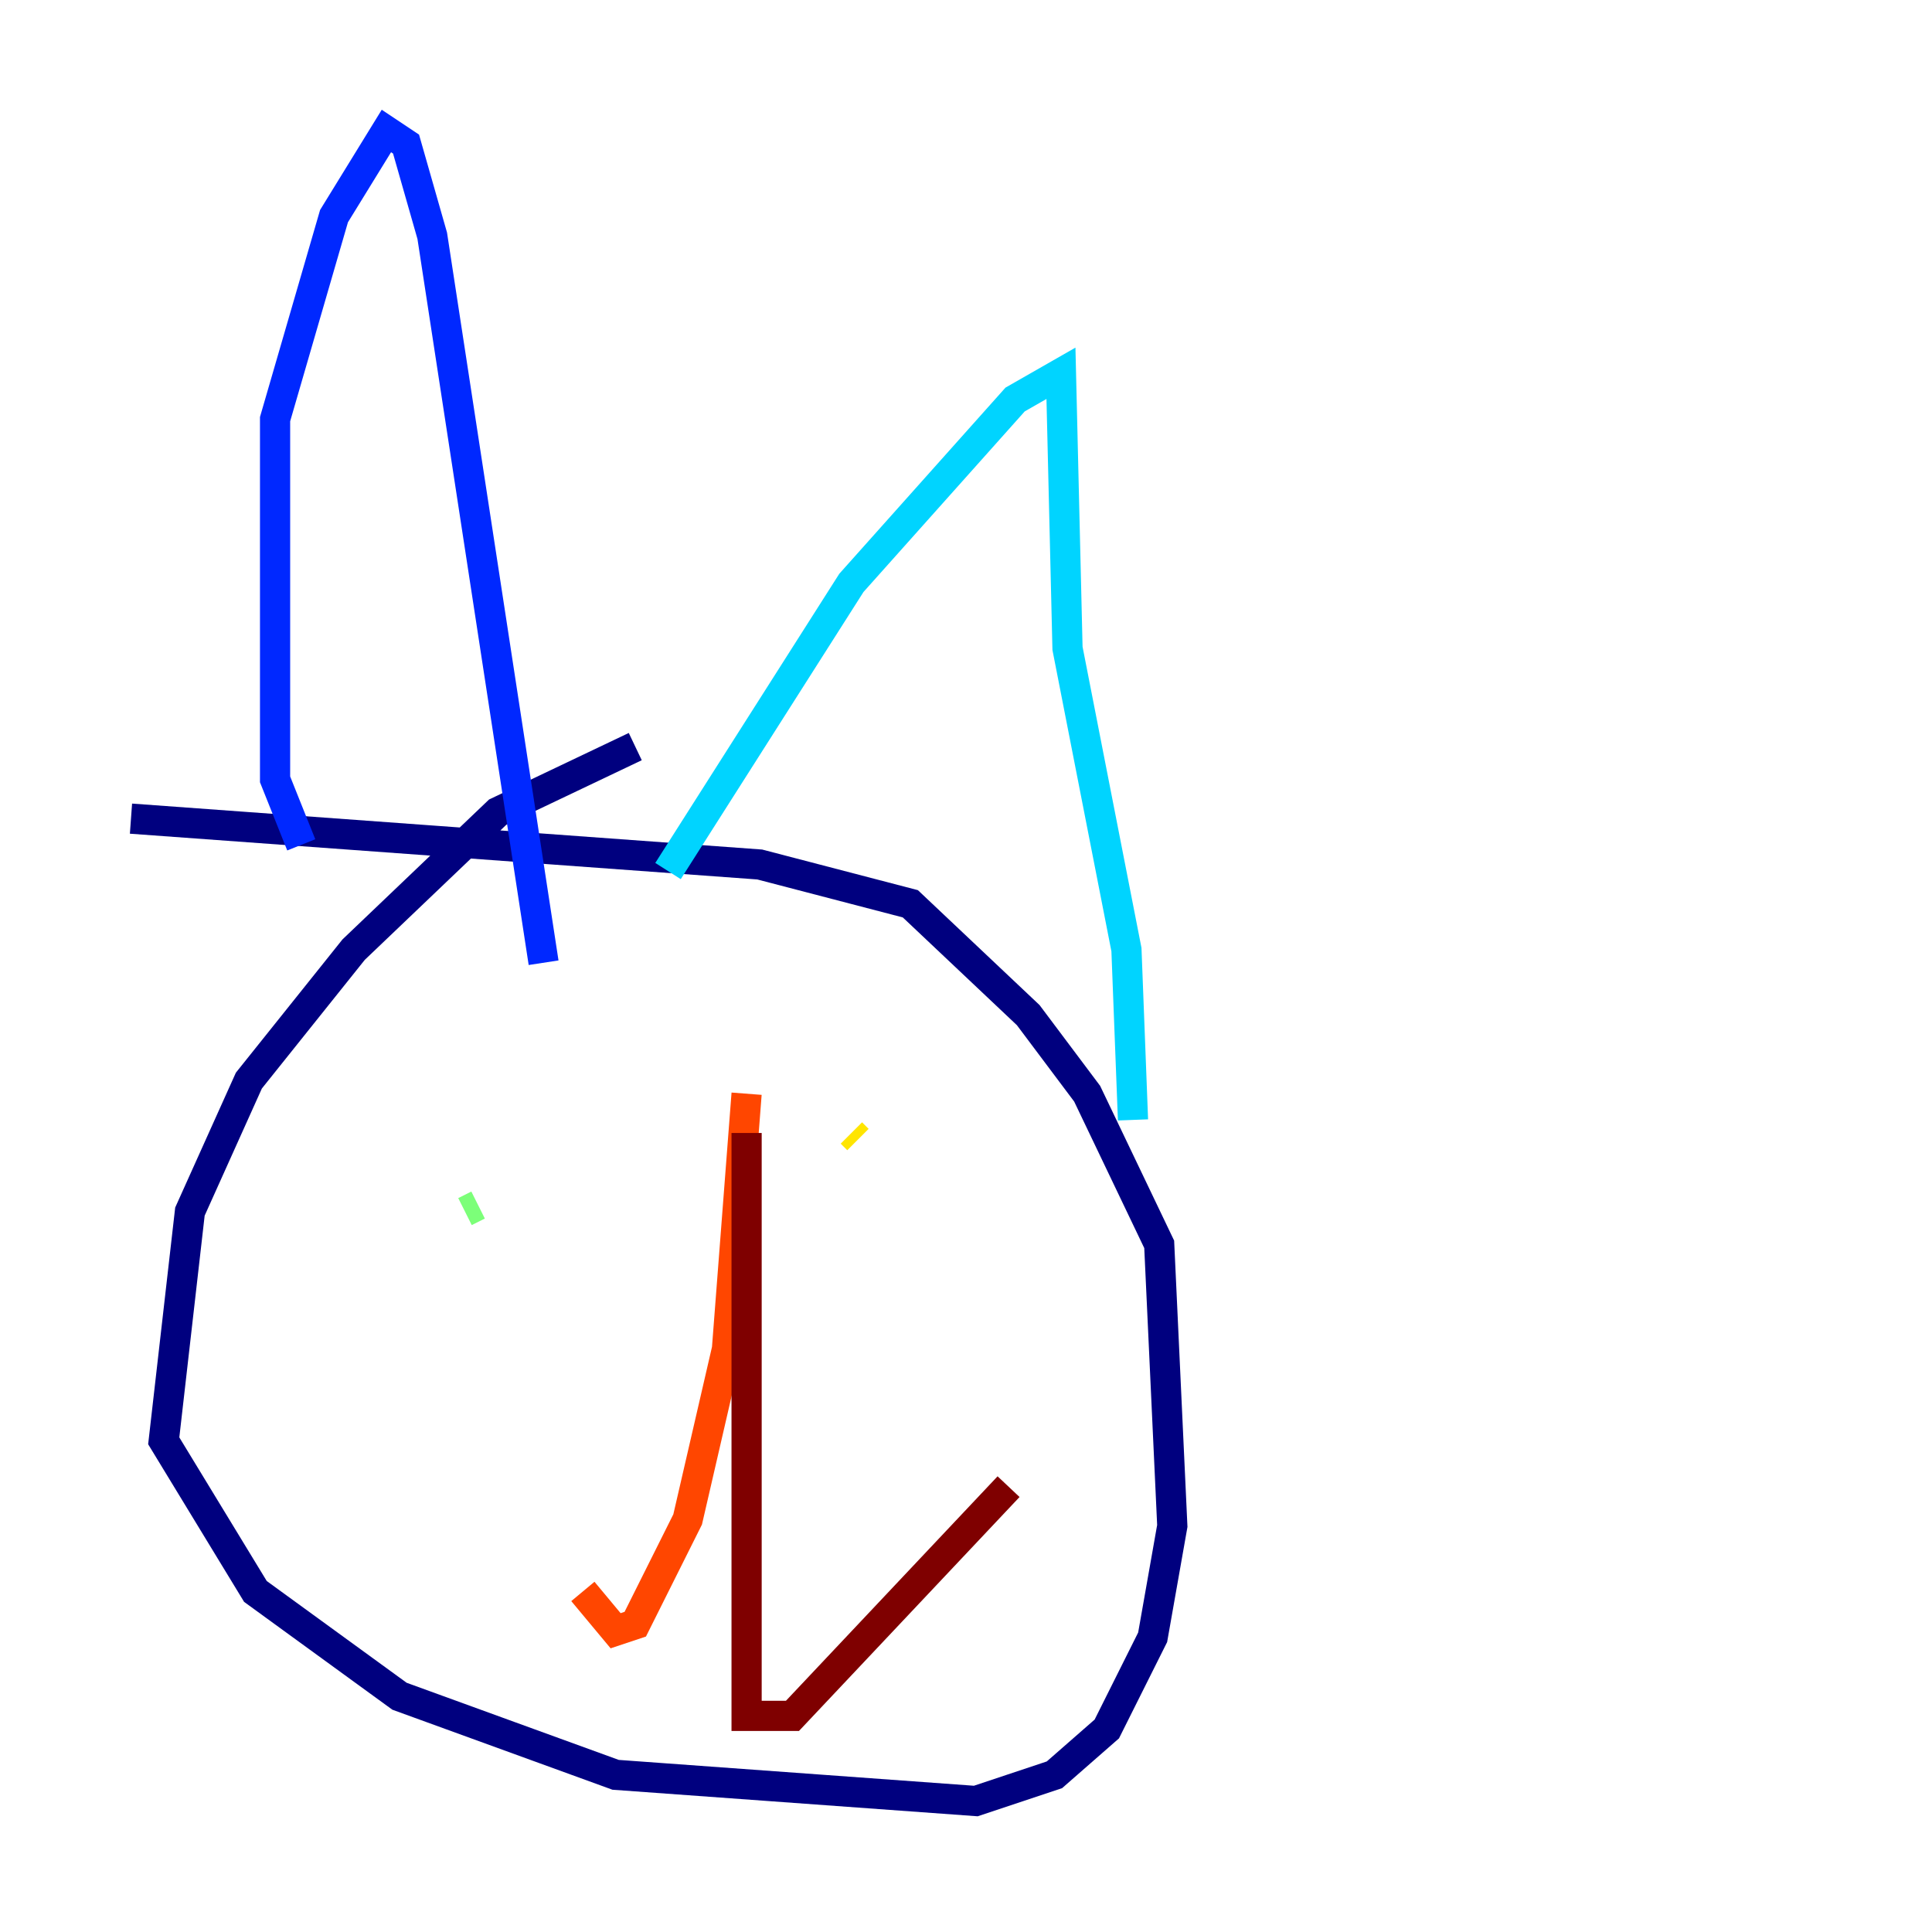 <?xml version="1.0" encoding="utf-8" ?>
<svg baseProfile="tiny" height="128" version="1.2" viewBox="0,0,128,128" width="128" xmlns="http://www.w3.org/2000/svg" xmlns:ev="http://www.w3.org/2001/xml-events" xmlns:xlink="http://www.w3.org/1999/xlink"><defs /><polyline fill="none" points="42.088,49.464 32.976,53.803 23.43,62.915 16.488,71.593 12.583,80.271 10.848,95.458 16.922,105.437 26.468,112.38 40.786,117.586 64.651,119.322 69.858,117.586 73.329,114.549 76.366,108.475 77.668,101.098 76.8,82.441 72.027,72.461 68.122,67.254 60.312,59.878 50.332,57.275 8.678,54.237" stroke="#00007f" stroke-width="2" /><polyline fill="none" points="19.959,55.973 18.224,51.634 18.224,27.77 22.129,14.319 25.6,8.678 26.902,9.546 28.637,15.62 36.014,63.783" stroke="#0028ff" stroke-width="2" /><polyline fill="none" points="44.258,57.709 56.407,38.617 67.254,26.468 70.291,24.732 70.725,42.956 74.63,62.915 75.064,74.197" stroke="#00d4ff" stroke-width="2" /><polyline fill="none" points="30.807,80.271 31.675,79.837" stroke="#7cff79" stroke-width="2" /><polyline fill="none" points="56.407,75.064 56.841,75.498" stroke="#ffe500" stroke-width="2" /><polyline fill="none" points="49.464,72.461 48.163,89.383 45.559,100.664 42.088,107.607 40.786,108.041 38.617,105.437" stroke="#ff4600" stroke-width="2" /><polyline fill="none" points="49.464,75.064 49.464,113.681 52.502,113.681 66.82,98.495" stroke="#7f0000" stroke-width="2" /></svg>